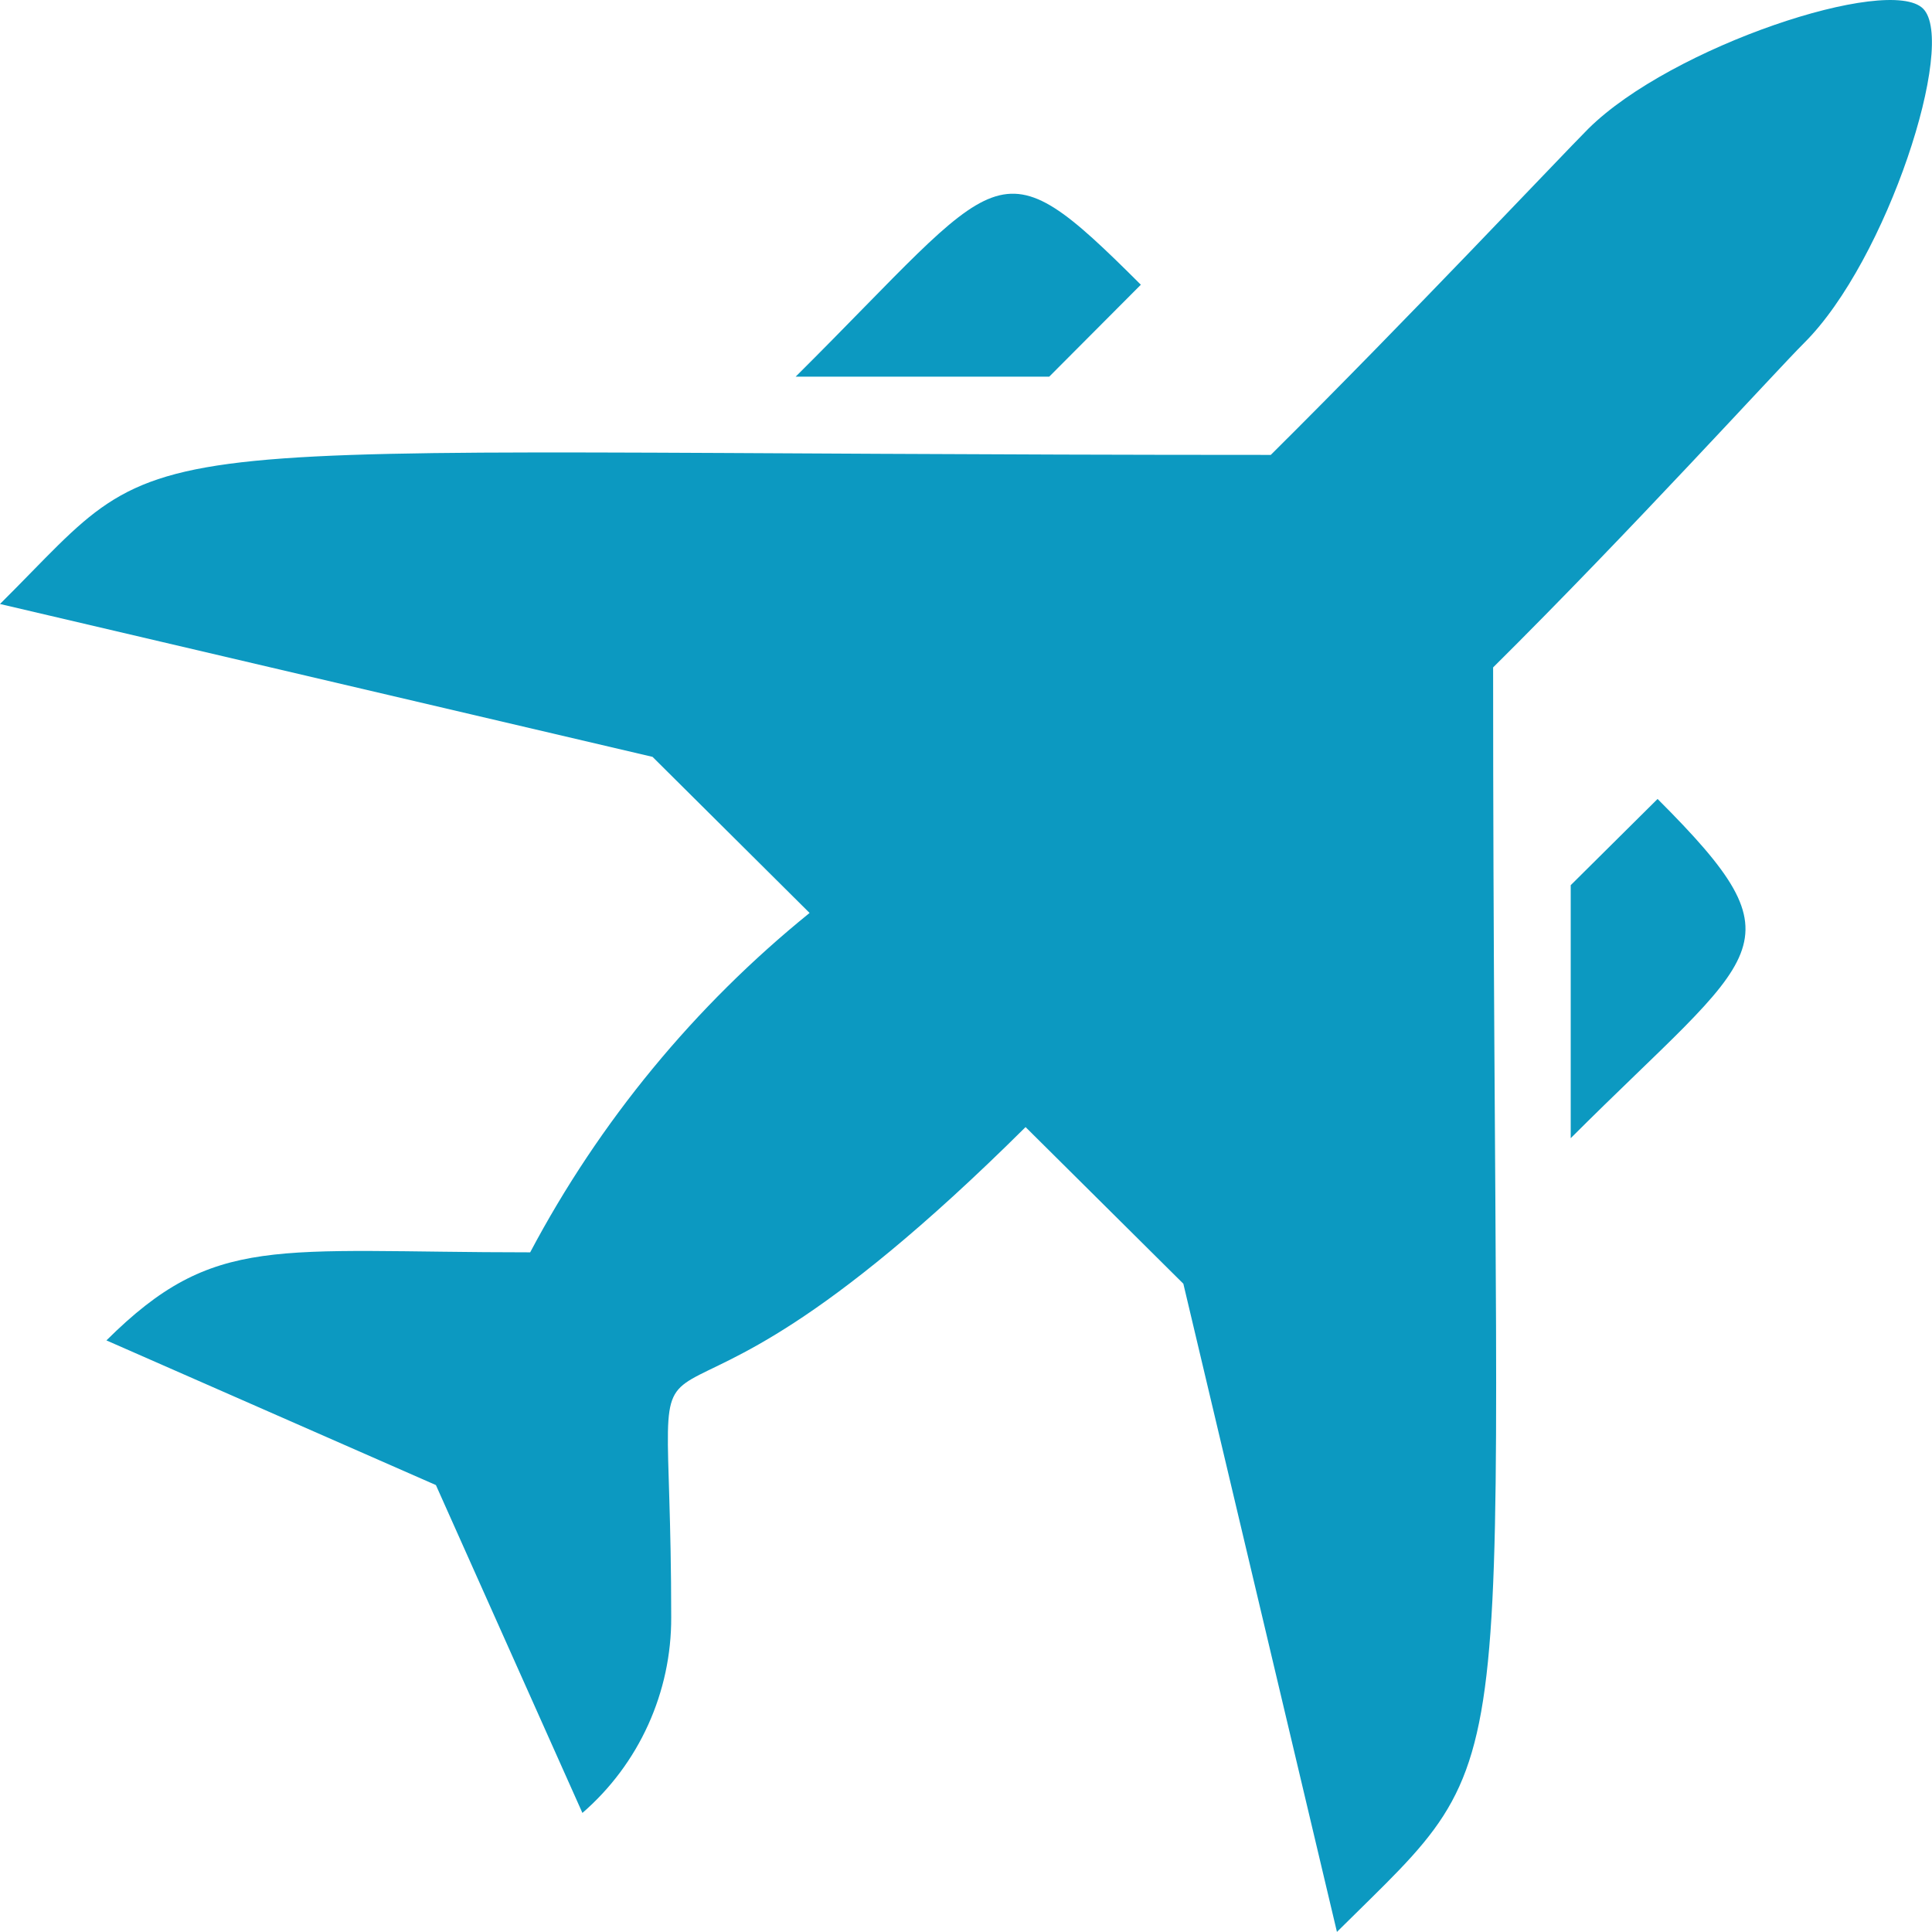 <svg width="24" height="24" viewBox="0 0 24 24" fill="none" xmlns="http://www.w3.org/2000/svg">
<g clip-path="url(#clip0_1123_12834)">
<path d="M14.7 15.947L12.74 14.001C7.56 19.147 8.338 15.163 8.338 20.091C8.34 20.551 8.242 21.007 8.052 21.426C7.862 21.846 7.583 22.219 7.235 22.521L5.415 18.448L1.322 16.651C2.667 15.315 3.402 15.557 6.586 15.557C7.447 13.932 8.628 12.498 10.057 11.341L8.106 9.402L0 7.503C2.288 5.231 0.885 5.651 15.786 5.651C17.514 3.935 19.37 1.961 19.729 1.601C20.762 0.575 23.465 -0.314 23.889 0.107C24.314 0.529 23.443 3.237 22.41 4.262C22.053 4.618 20.268 6.585 18.548 8.291C18.548 22.68 19.023 21.601 16.608 23.999L14.7 15.947ZM19.512 10.996L20.591 9.925C22.439 11.772 21.851 11.8 19.512 14.139V10.996ZM9.884 4.679C12.486 2.092 12.348 1.717 14.172 3.537L13.034 4.679H9.884Z" fill="#0C99C1"/>
</g>
<defs>
<clipPath id="clip0_1123_12834">
<rect width="24" height="24" fill="white"/>
</clipPath>
</defs>
</svg>
